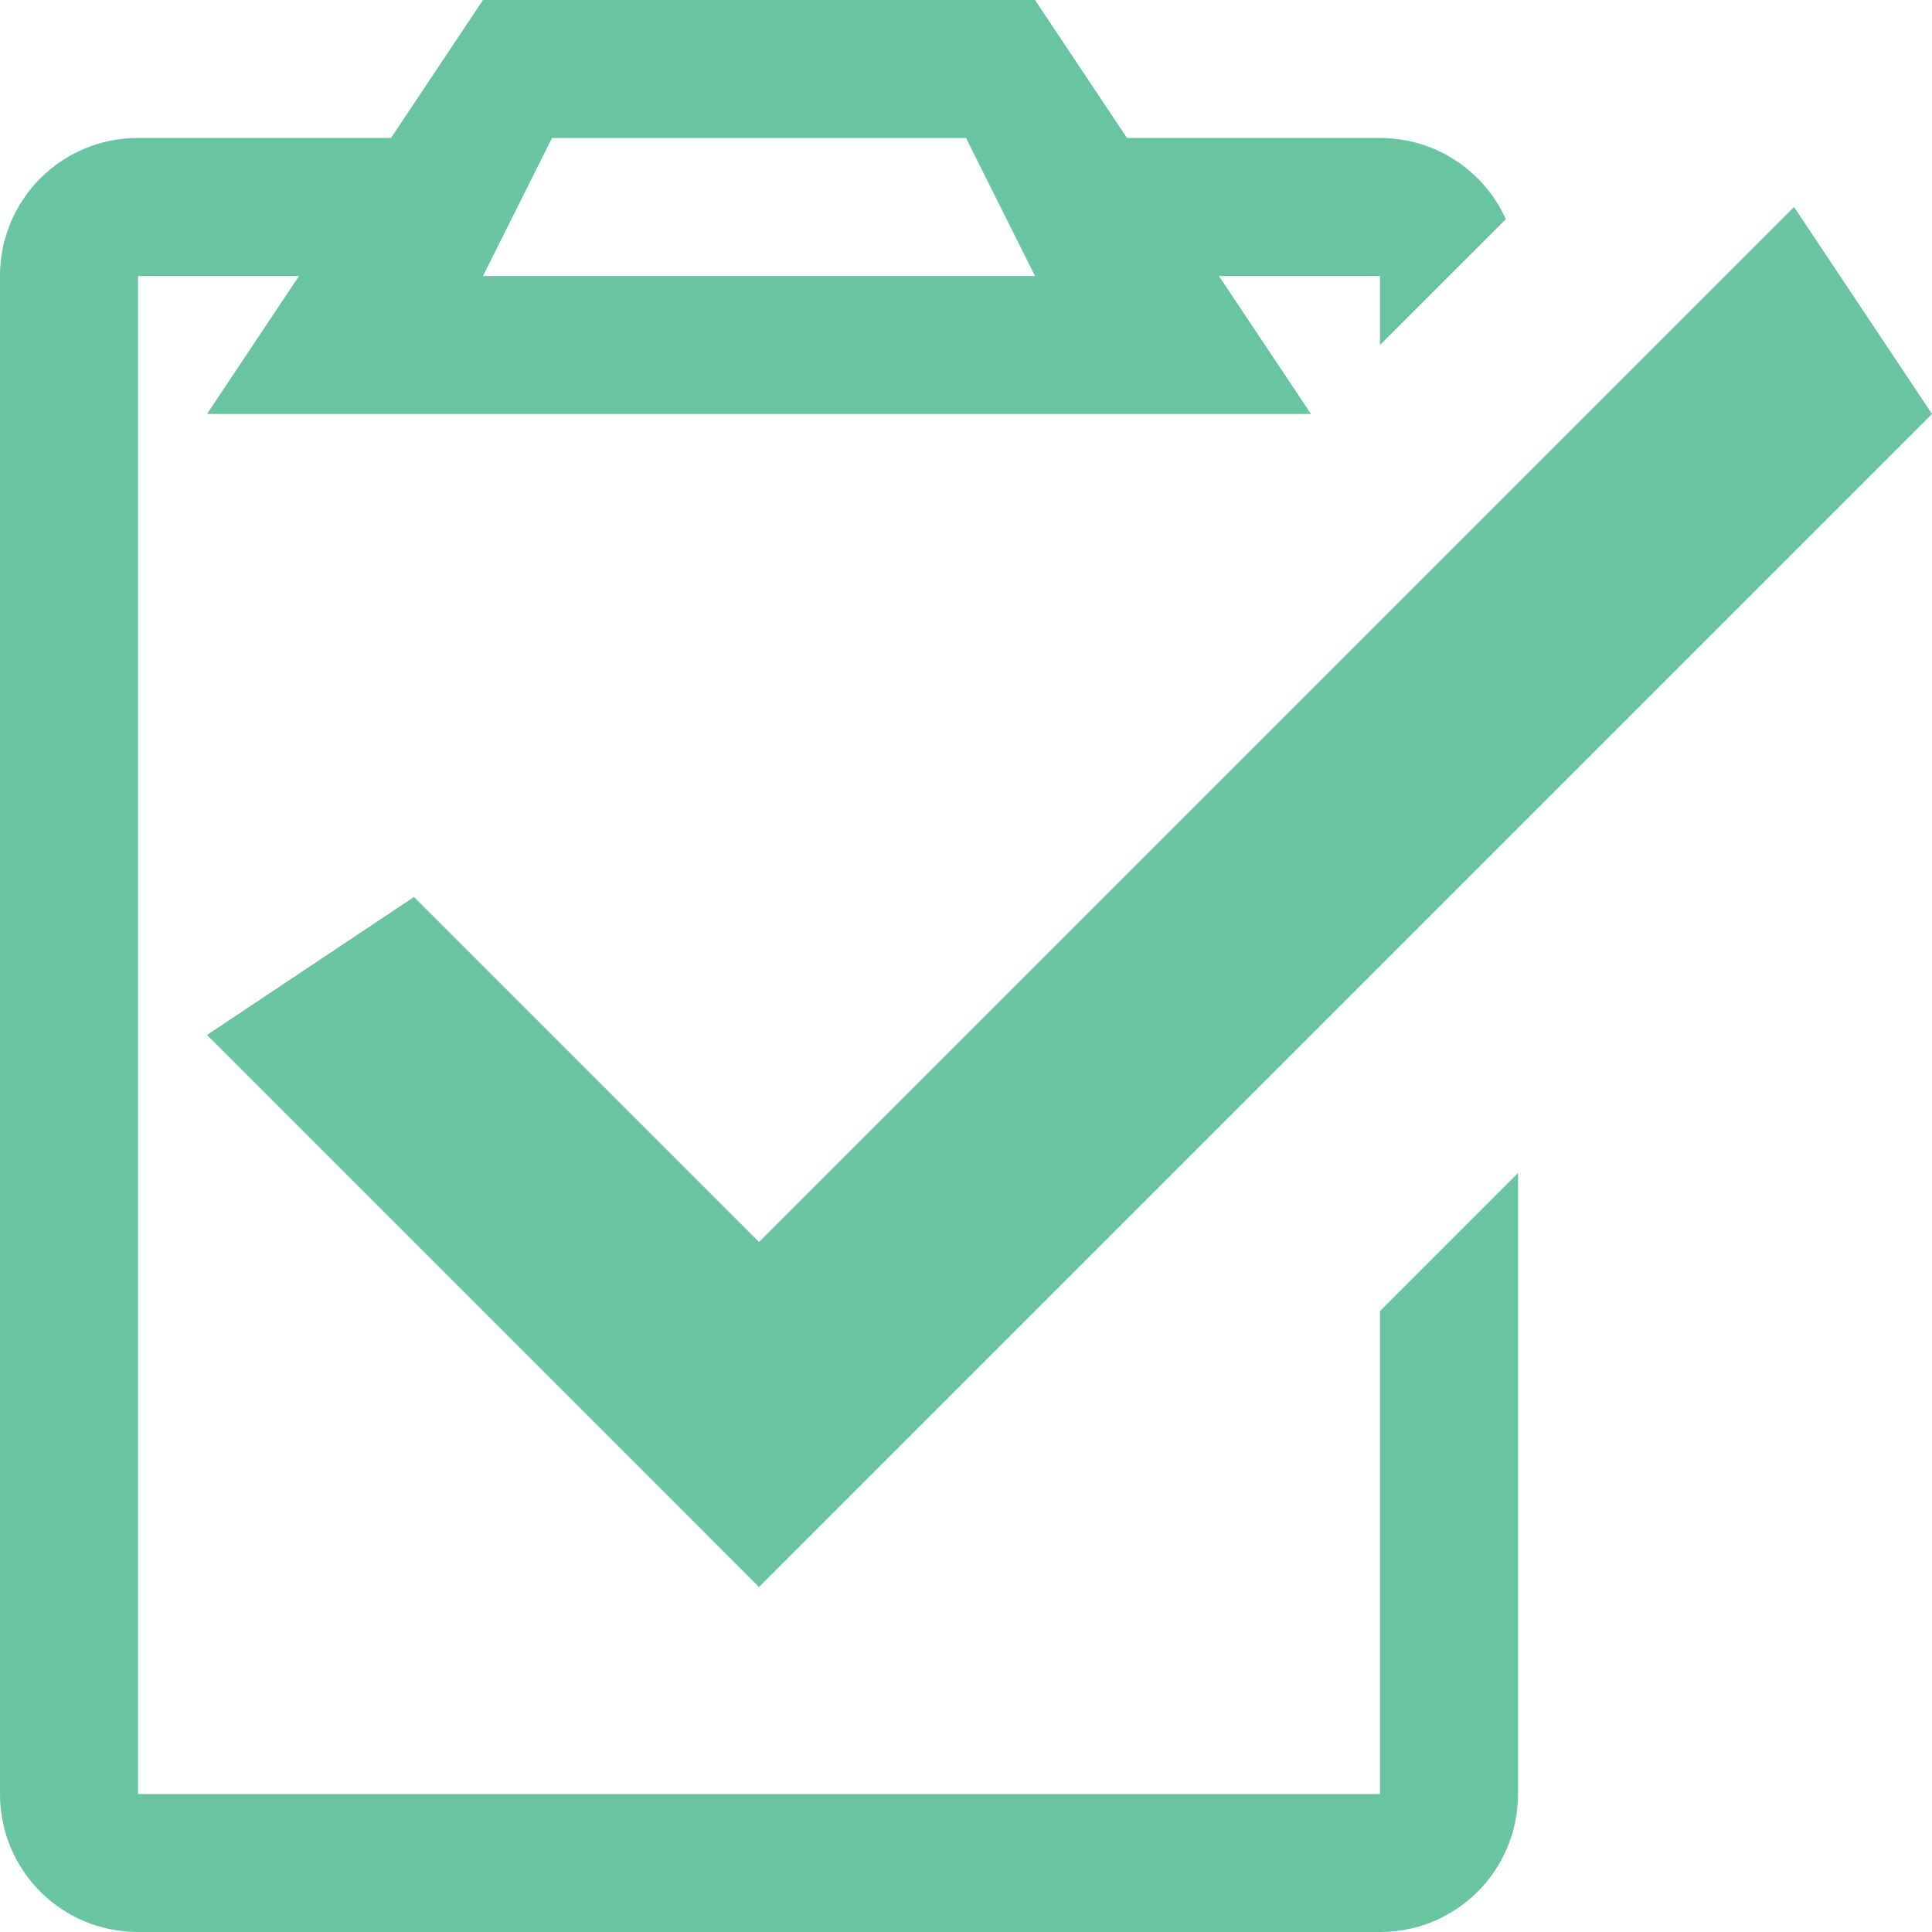 <svg width="50" height="50" viewBox="0 0 50 50" fill="none" xmlns="http://www.w3.org/2000/svg">
<path d="M12.5 0L10.119 3.571H3.571C1.593 3.571 0 5.164 0 7.143V46.429C0 48.407 1.593 50 3.571 50H35.714C37.693 50 39.286 48.407 39.286 46.429V30.357L35.714 33.929V46.429H3.571V7.143H7.738L5.357 10.714H33.929L31.547 7.143H35.714V8.929L38.971 5.672C38.412 4.432 37.168 3.571 35.714 3.571H29.167L26.786 0H12.5ZM14.286 3.571H25L26.786 7.143H12.5L14.286 3.571Z" fill="#68C4A1"/>
<path fill-rule="evenodd" clip-rule="evenodd" d="M5.357 26.785L19.643 41.071L50 10.714L46.429 5.357L19.643 32.143L10.714 23.214L5.357 26.785Z" fill="#68C4A1"/>
</svg>
